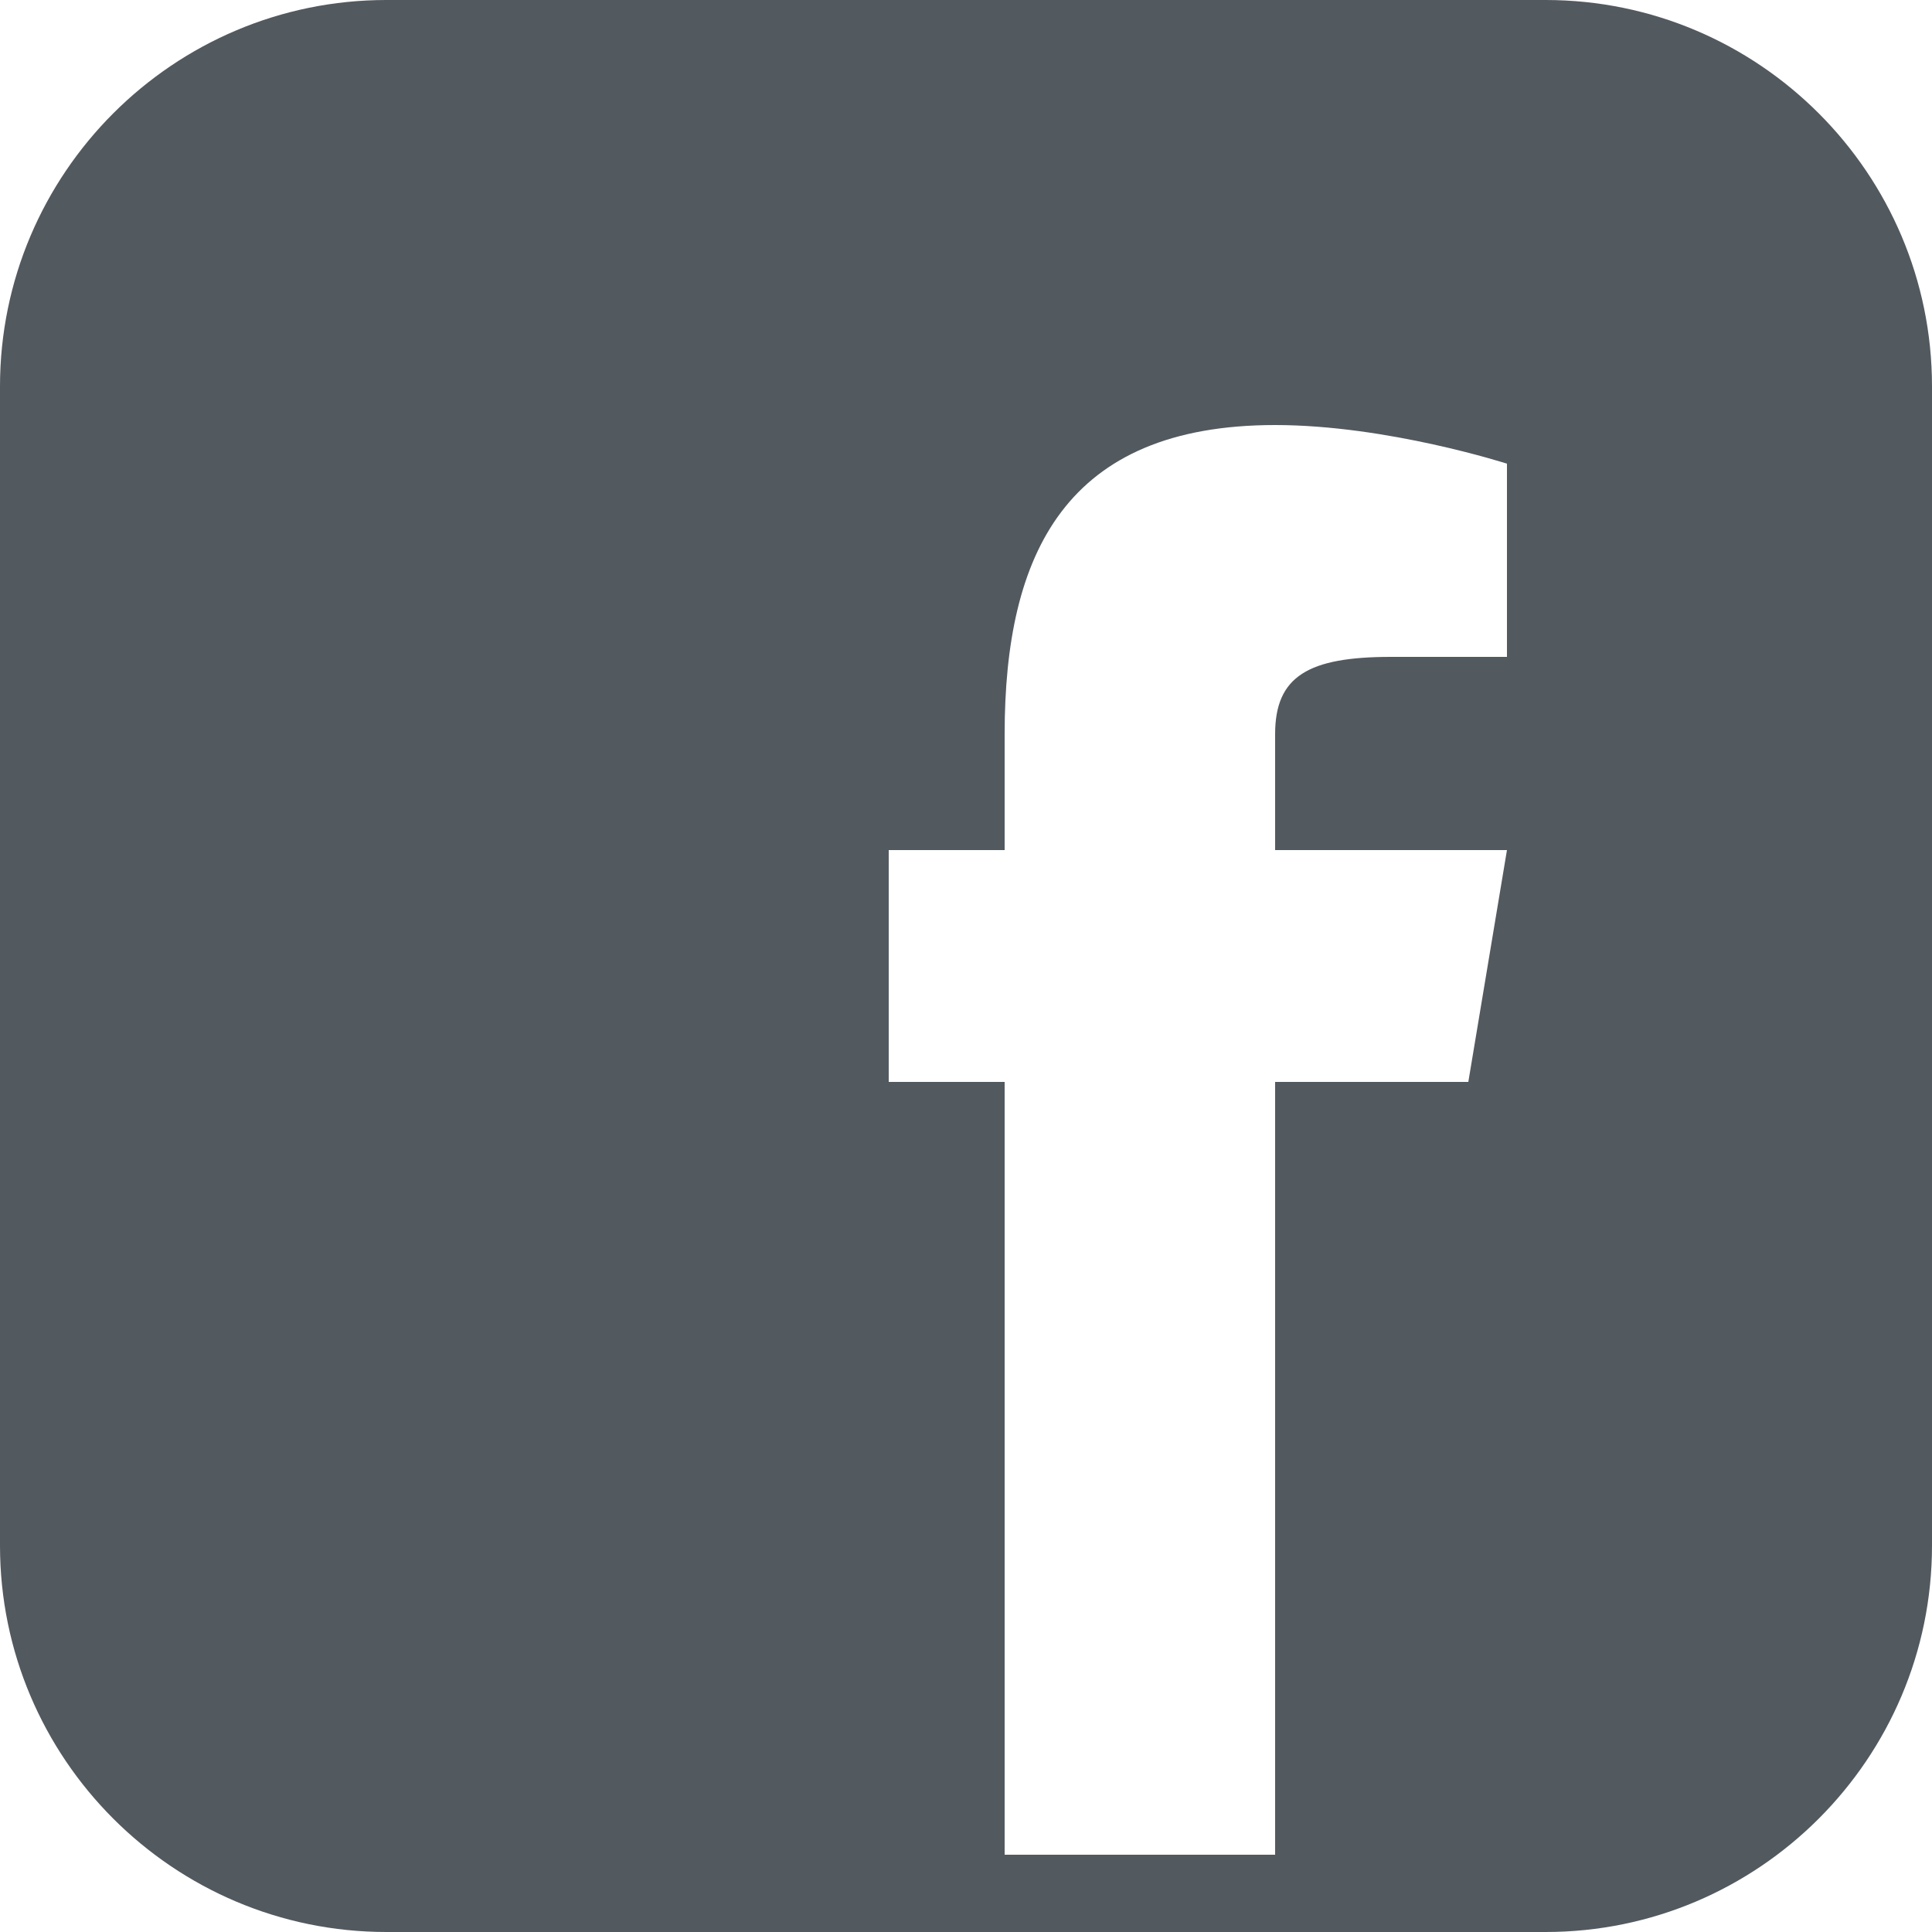 <svg xmlns="http://www.w3.org/2000/svg" fill="#52595f" width="20" height="20" viewBox="0 0 50 50" class=" inline">
                <path d="M40,0H10C4.486,0,0,4.486,0,10v30c0,5.514,4.486,10,10,10h30c5.514,0,10-4.486,10-10V10C50,4.486,45.514,0,40,0z M39,17h-3 c-2.145,0-3,0.504-3,2v3h6l-1,6h-5v20h-7V28h-3v-6h3v-3c0-4.677,1.581-8,7-8c2.902,0,6,1,6,1V17z"></path>
              </svg>